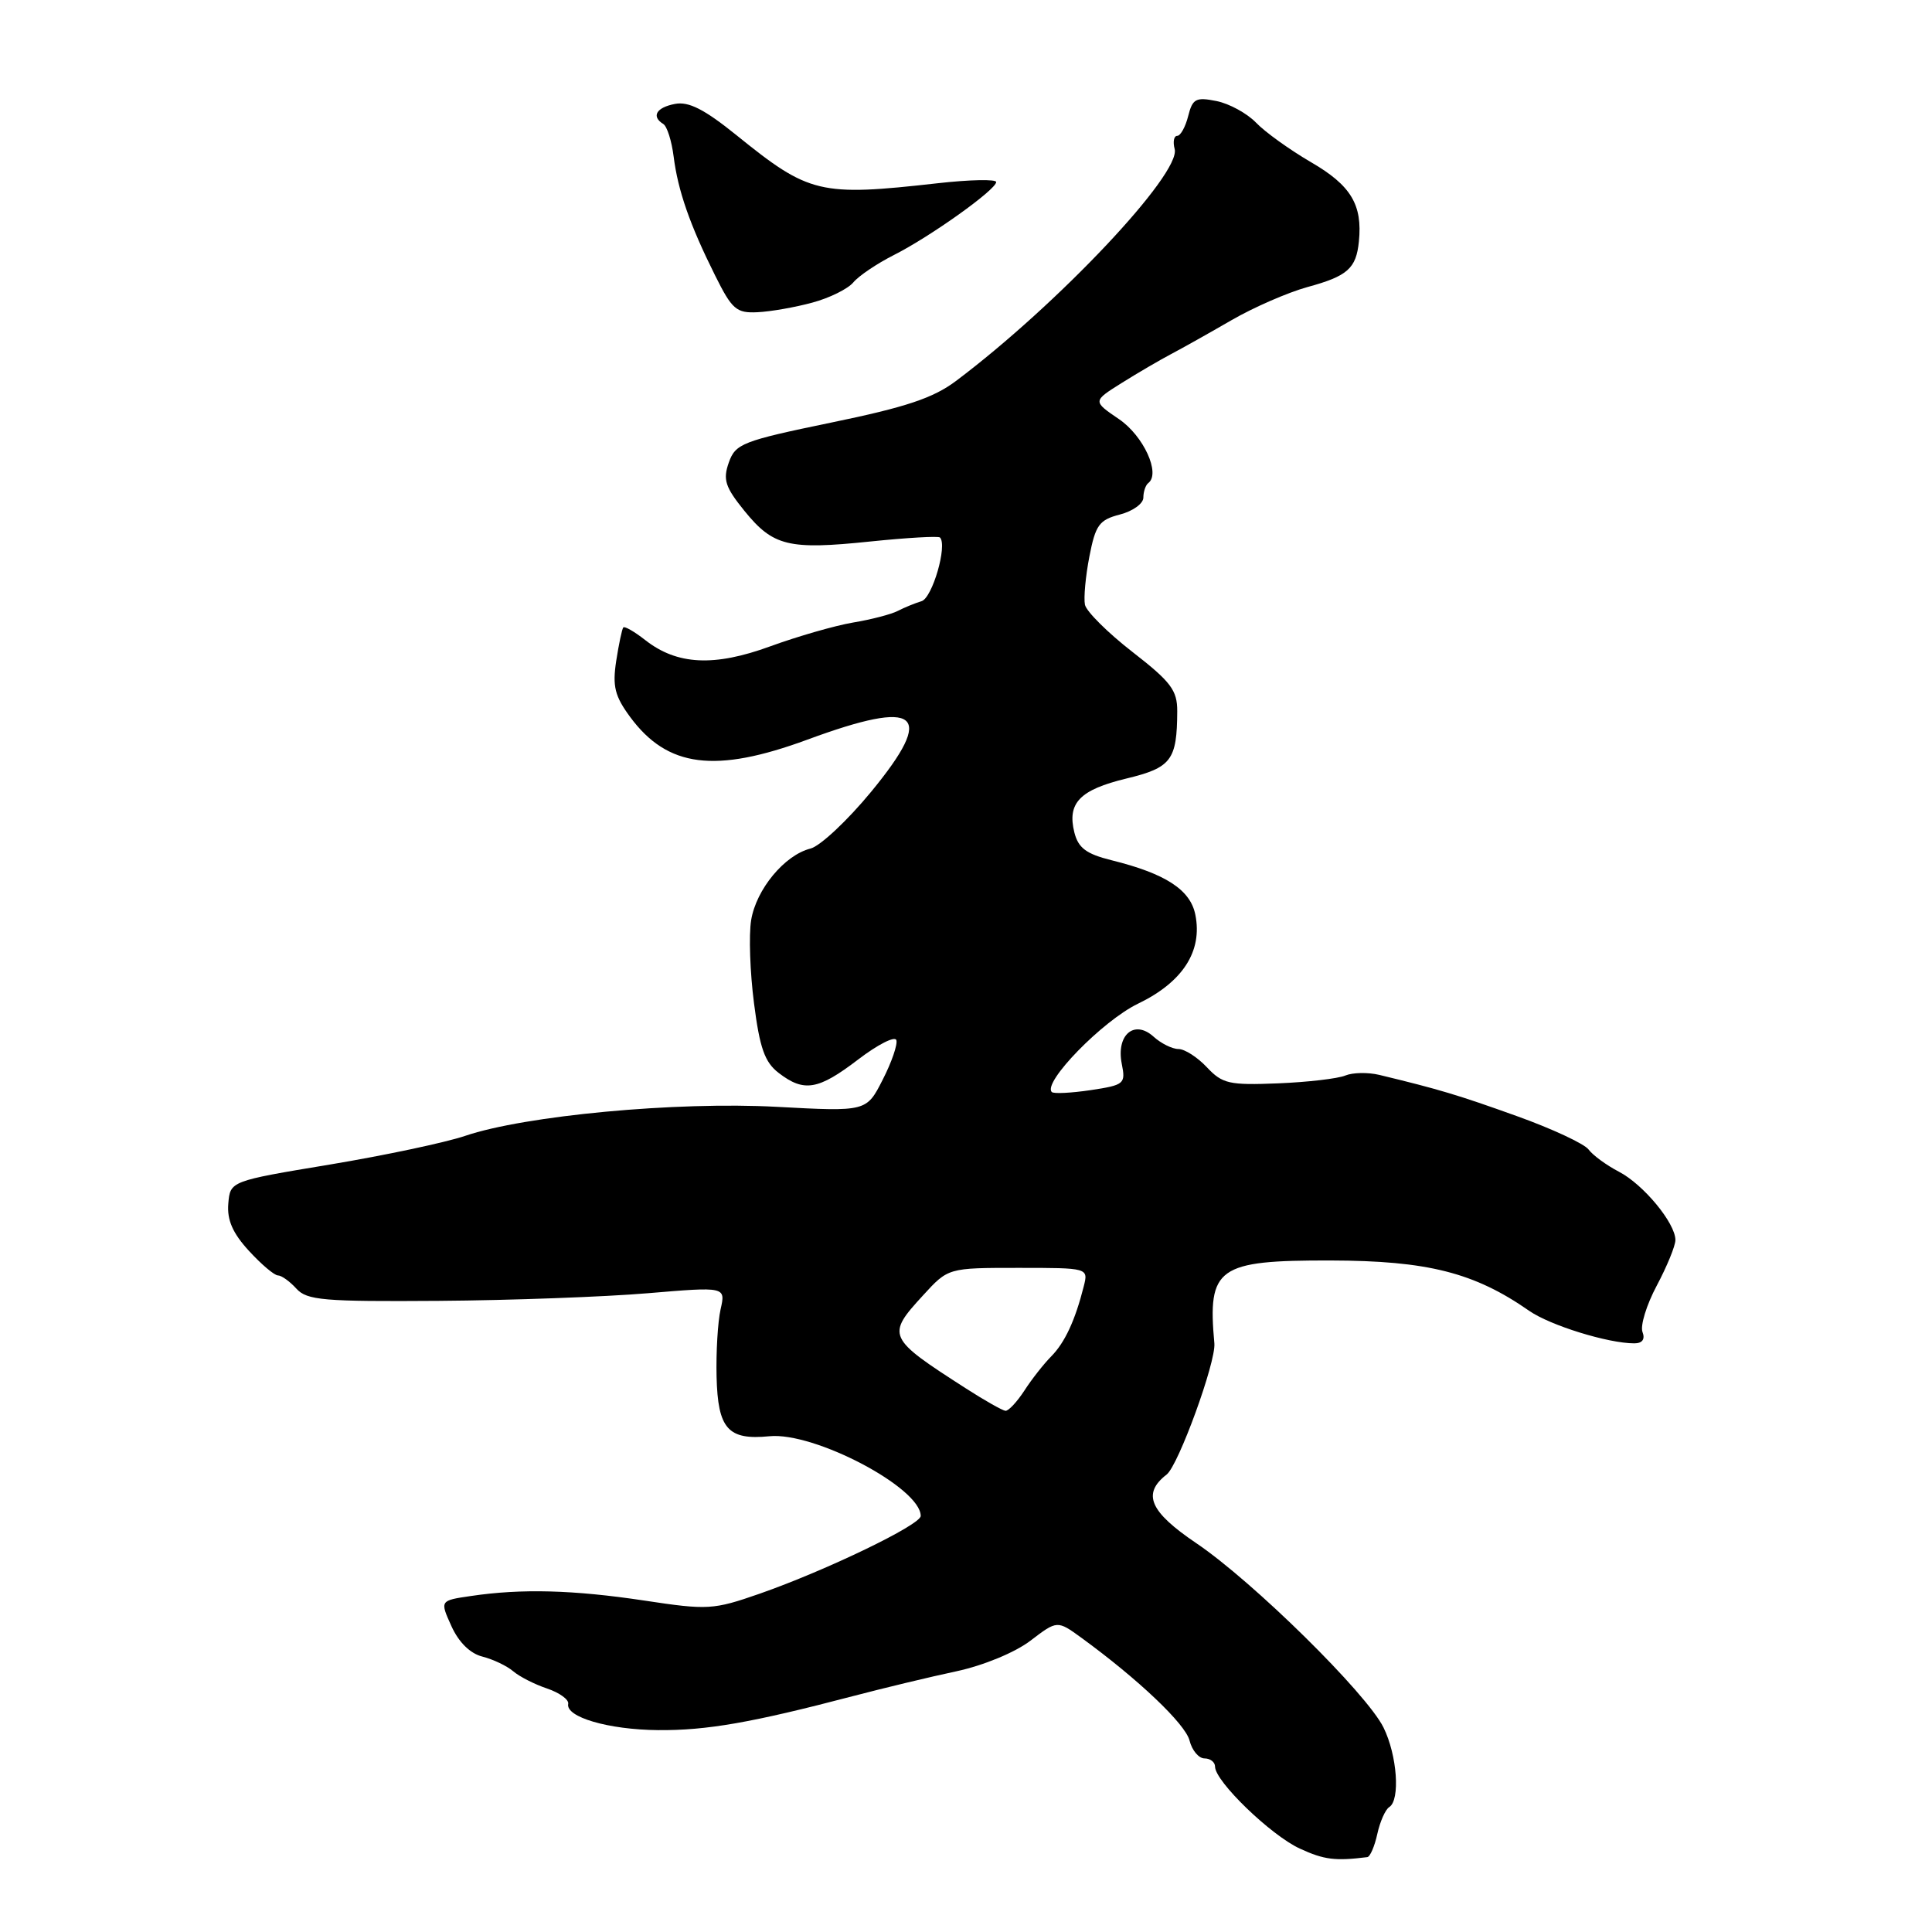 <?xml version="1.0" encoding="UTF-8" standalone="no"?>
<!DOCTYPE svg PUBLIC "-//W3C//DTD SVG 1.1//EN" "http://www.w3.org/Graphics/SVG/1.1/DTD/svg11.dtd" >
<svg xmlns="http://www.w3.org/2000/svg" xmlns:xlink="http://www.w3.org/1999/xlink" version="1.1" viewBox="0 0 256 256">
 <g >
 <path fill="currentColor"
d=" M 181.17 246.08 C 181.54 246.04 182.14 244.66 182.50 243.01 C 182.86 241.37 183.57 239.77 184.08 239.45 C 185.56 238.53 185.14 232.59 183.32 228.90 C 181.09 224.39 166.03 209.55 158.50 204.47 C 152.33 200.30 151.31 197.92 154.59 195.38 C 156.15 194.16 161.13 180.48 160.91 178.01 C 159.99 167.94 161.31 166.99 176.32 167.02 C 189.16 167.05 195.35 168.62 202.61 173.68 C 205.39 175.62 213.08 178.00 216.55 178.00 C 217.62 178.00 218.01 177.46 217.64 176.50 C 217.32 175.67 218.17 172.90 219.53 170.35 C 220.89 167.79 222.00 165.08 222.00 164.31 C 222.00 162.07 217.75 156.93 214.50 155.25 C 212.85 154.39 211.05 153.07 210.49 152.31 C 209.93 151.56 205.66 149.56 200.99 147.89 C 193.20 145.09 190.68 144.34 182.77 142.43 C 181.26 142.07 179.24 142.11 178.27 142.51 C 177.30 142.92 173.28 143.39 169.35 143.55 C 162.88 143.81 161.98 143.61 159.92 141.42 C 158.67 140.09 156.98 139.00 156.15 139.00 C 155.33 139.00 153.84 138.26 152.85 137.36 C 150.30 135.06 147.88 137.13 148.64 140.96 C 149.17 143.62 148.99 143.77 144.51 144.45 C 141.93 144.83 139.62 144.95 139.37 144.70 C 138.11 143.45 146.10 135.26 150.78 133.00 C 156.72 130.14 159.36 126.05 158.39 121.21 C 157.73 117.89 154.44 115.76 147.26 113.98 C 143.93 113.15 142.88 112.36 142.36 110.31 C 141.38 106.40 143.08 104.65 149.25 103.16 C 155.21 101.72 155.96 100.73 155.99 94.25 C 156.00 91.46 155.16 90.35 150.05 86.38 C 146.78 83.84 143.95 81.02 143.76 80.13 C 143.58 79.23 143.84 76.36 144.35 73.74 C 145.16 69.56 145.65 68.89 148.38 68.18 C 150.10 67.74 151.50 66.73 151.50 65.94 C 151.50 65.15 151.80 64.27 152.16 64.00 C 153.81 62.74 151.52 57.74 148.26 55.53 C 144.78 53.16 144.78 53.16 148.64 50.74 C 150.76 49.41 153.71 47.69 155.19 46.91 C 156.67 46.13 160.27 44.11 163.19 42.42 C 166.11 40.73 170.63 38.76 173.23 38.04 C 178.56 36.59 179.70 35.58 180.06 32.00 C 180.55 27.12 179.01 24.57 173.73 21.50 C 170.90 19.85 167.61 17.49 166.43 16.25 C 165.24 15.02 162.89 13.73 161.19 13.39 C 158.46 12.84 158.02 13.08 157.44 15.38 C 157.08 16.82 156.42 18.00 155.99 18.00 C 155.55 18.00 155.39 18.79 155.65 19.75 C 156.50 23.02 140.16 40.35 126.66 50.49 C 123.66 52.74 120.02 53.96 110.16 55.99 C 98.36 58.43 97.45 58.79 96.57 61.29 C 95.77 63.55 96.09 64.54 98.63 67.68 C 102.44 72.38 104.47 72.88 115.33 71.75 C 120.19 71.25 124.34 71.01 124.55 71.22 C 125.57 72.24 123.54 79.23 122.11 79.66 C 121.22 79.93 119.81 80.51 118.96 80.95 C 118.12 81.39 115.45 82.09 113.03 82.49 C 110.62 82.90 105.69 84.32 102.07 85.64 C 94.62 88.37 89.70 88.12 85.48 84.80 C 84.06 83.69 82.76 82.94 82.59 83.14 C 82.42 83.34 82.00 85.33 81.65 87.58 C 81.14 90.94 81.46 92.24 83.51 95.02 C 88.45 101.70 94.77 102.51 107.00 98.00 C 121.78 92.55 124.07 94.41 115.45 104.89 C 112.30 108.72 108.67 112.12 107.39 112.44 C 103.96 113.30 100.20 117.84 99.53 121.93 C 99.21 123.89 99.38 128.85 99.91 132.94 C 100.67 138.88 101.33 140.75 103.18 142.17 C 106.54 144.75 108.41 144.44 113.71 140.39 C 116.30 138.41 118.58 137.25 118.77 137.82 C 118.96 138.39 118.15 140.75 116.96 143.07 C 114.81 147.30 114.81 147.30 102.91 146.66 C 89.64 145.94 69.55 147.82 61.63 150.51 C 59.03 151.39 50.96 153.10 43.70 154.31 C 30.50 156.50 30.50 156.50 30.25 159.50 C 30.07 161.66 30.84 163.41 32.99 165.75 C 34.63 167.54 36.36 169.00 36.83 169.00 C 37.30 169.00 38.40 169.79 39.27 170.75 C 40.68 172.30 42.85 172.48 58.18 172.37 C 67.71 172.30 80.15 171.84 85.83 171.36 C 96.16 170.49 96.16 170.49 95.48 173.50 C 95.11 175.15 94.87 179.17 94.95 182.43 C 95.12 189.34 96.46 190.85 101.94 190.31 C 107.90 189.71 122.00 197.14 122.00 200.87 C 122.00 202.05 109.47 208.09 100.64 211.18 C 94.51 213.31 93.81 213.36 85.36 212.08 C 75.97 210.67 69.11 210.48 62.39 211.48 C 58.28 212.08 58.28 212.08 59.82 215.48 C 60.79 217.62 62.31 219.11 63.93 219.51 C 65.34 219.87 67.17 220.74 68.00 221.45 C 68.83 222.16 70.85 223.19 72.50 223.74 C 74.15 224.30 75.40 225.21 75.29 225.77 C 74.92 227.52 80.61 229.19 87.19 229.25 C 93.62 229.31 99.62 228.26 113.00 224.75 C 117.12 223.67 123.31 222.18 126.75 221.45 C 130.33 220.68 134.51 218.95 136.54 217.40 C 140.09 214.69 140.09 214.69 143.30 217.02 C 150.83 222.51 157.07 228.43 157.62 230.63 C 157.95 231.94 158.84 233.00 159.61 233.00 C 160.37 233.00 161.00 233.49 161.00 234.09 C 161.00 236.04 168.40 243.19 172.24 244.95 C 175.45 246.43 176.91 246.61 181.17 246.08 Z  M 107.63 40.10 C 109.91 39.49 112.35 38.28 113.07 37.42 C 113.78 36.56 116.20 34.93 118.43 33.80 C 123.27 31.36 132.00 25.13 132.00 24.12 C 132.00 23.73 128.51 23.80 124.25 24.28 C 108.60 26.04 107.23 25.71 97.57 17.90 C 93.33 14.48 91.25 13.42 89.44 13.77 C 86.96 14.24 86.27 15.43 87.89 16.43 C 88.39 16.74 89.00 18.68 89.26 20.74 C 89.83 25.26 91.41 29.80 94.76 36.51 C 97.00 41.01 97.58 41.51 100.38 41.37 C 102.10 41.29 105.36 40.72 107.63 40.10 Z  M 128.00 183.98 C 117.55 177.27 117.41 176.98 122.32 171.63 C 125.64 168.00 125.64 168.00 134.93 168.00 C 144.22 168.00 144.22 168.00 143.60 170.46 C 142.47 174.94 141.10 177.90 139.29 179.73 C 138.31 180.72 136.70 182.76 135.73 184.27 C 134.75 185.77 133.63 186.97 133.23 186.94 C 132.83 186.90 130.47 185.57 128.00 183.98 Z "/>
</g>
</svg>